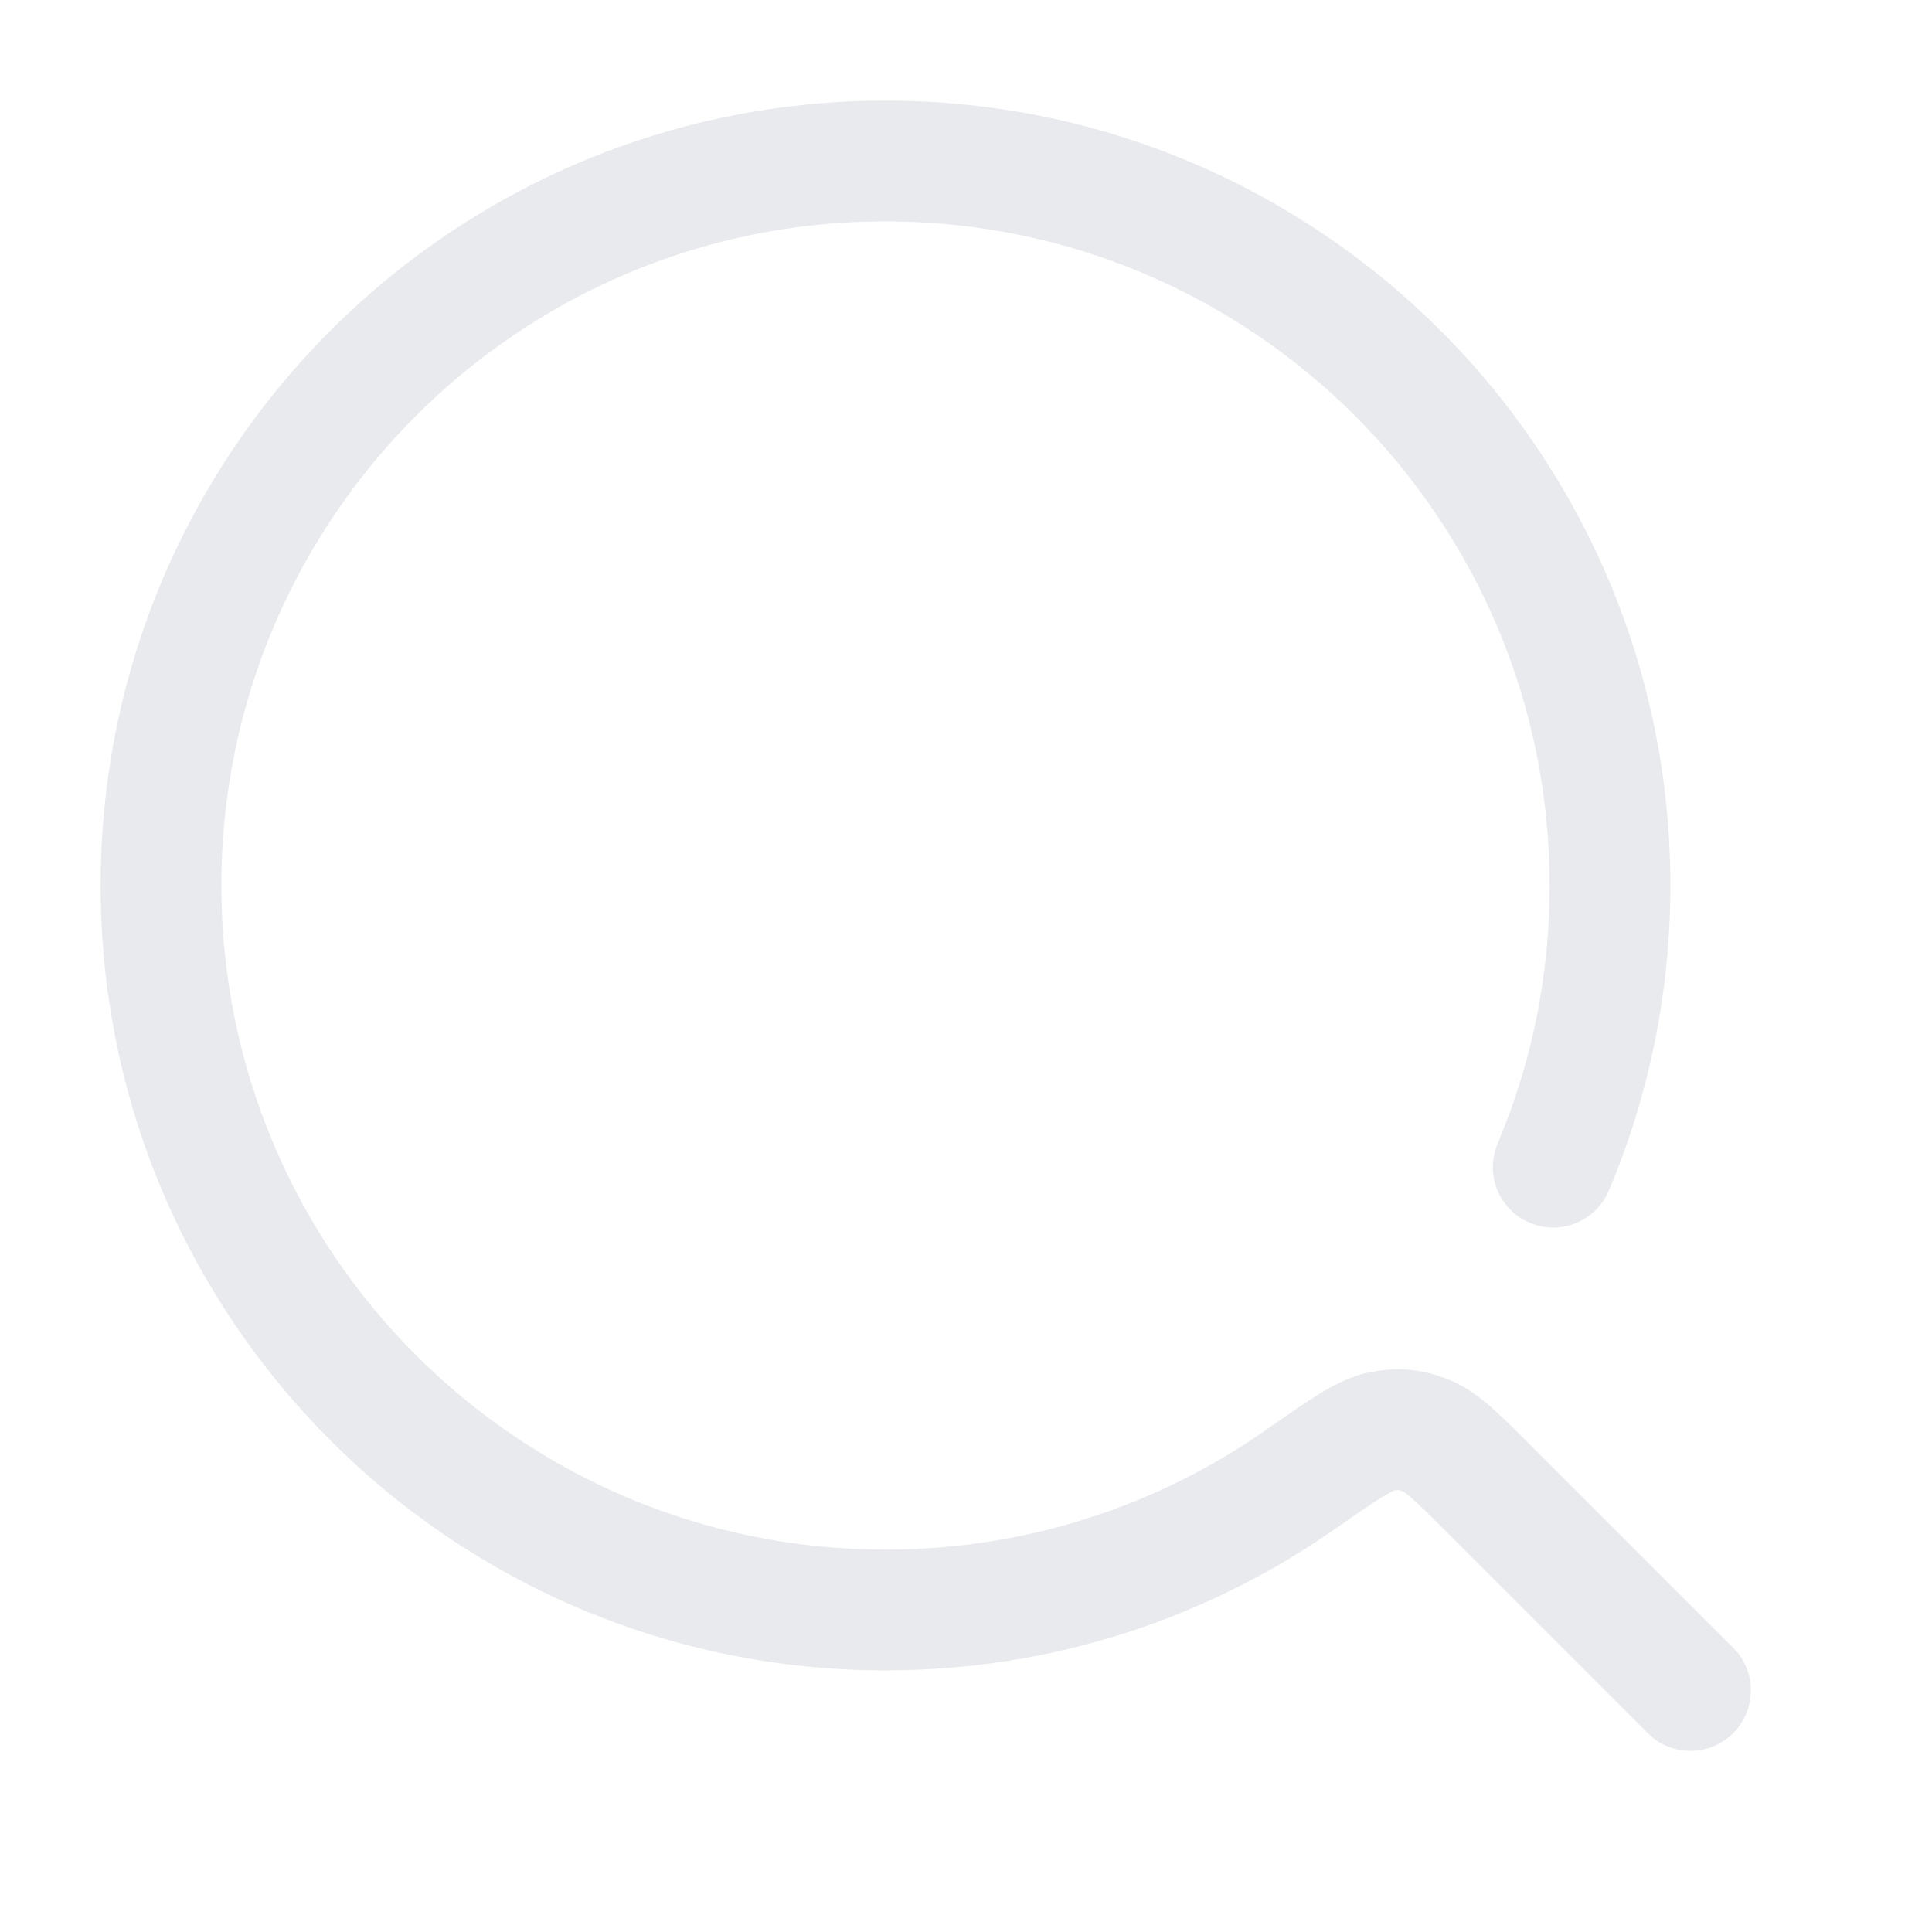 <svg width="24" height="24" viewBox="0 0 24 24" fill="none" xmlns="http://www.w3.org/2000/svg">
<path d="M11 1.25C16.385 1.25 20.75 5.615 20.75 11C20.75 12.344 20.478 13.625 19.985 14.792L19.951 14.861C19.768 15.194 19.36 15.341 19.002 15.19C18.621 15.029 18.442 14.589 18.604 14.208L18.751 13.834C19.074 12.951 19.25 11.997 19.25 11C19.25 6.444 15.556 2.75 11 2.75C6.444 2.75 2.75 6.444 2.75 11C2.75 15.556 6.444 19.25 11 19.25C12.752 19.25 14.375 18.705 15.71 17.774C15.974 17.591 16.198 17.434 16.382 17.32C16.557 17.212 16.775 17.093 17.02 17.046L17.146 17.025C17.437 16.988 17.692 17.02 17.979 17.131C18.2 17.216 18.377 17.352 18.523 17.48C18.669 17.608 18.837 17.776 19.025 17.965L21.53 20.47L21.582 20.526C21.822 20.821 21.805 21.256 21.53 21.53C21.256 21.805 20.821 21.822 20.526 21.582L20.47 21.53L17.965 19.025C17.762 18.822 17.635 18.697 17.535 18.609C17.448 18.533 17.423 18.523 17.434 18.528C17.41 18.519 17.395 18.515 17.386 18.513C17.378 18.511 17.374 18.511 17.373 18.511C17.372 18.511 17.368 18.51 17.359 18.511C17.351 18.511 17.337 18.513 17.315 18.517C17.305 18.521 17.261 18.541 17.168 18.598C17.029 18.683 16.846 18.811 16.567 19.005C14.989 20.105 13.069 20.75 11 20.75C5.615 20.75 1.25 16.385 1.25 11C1.25 5.615 5.615 1.25 11 1.25Z" fill="#E8EAED"/>
</svg>

